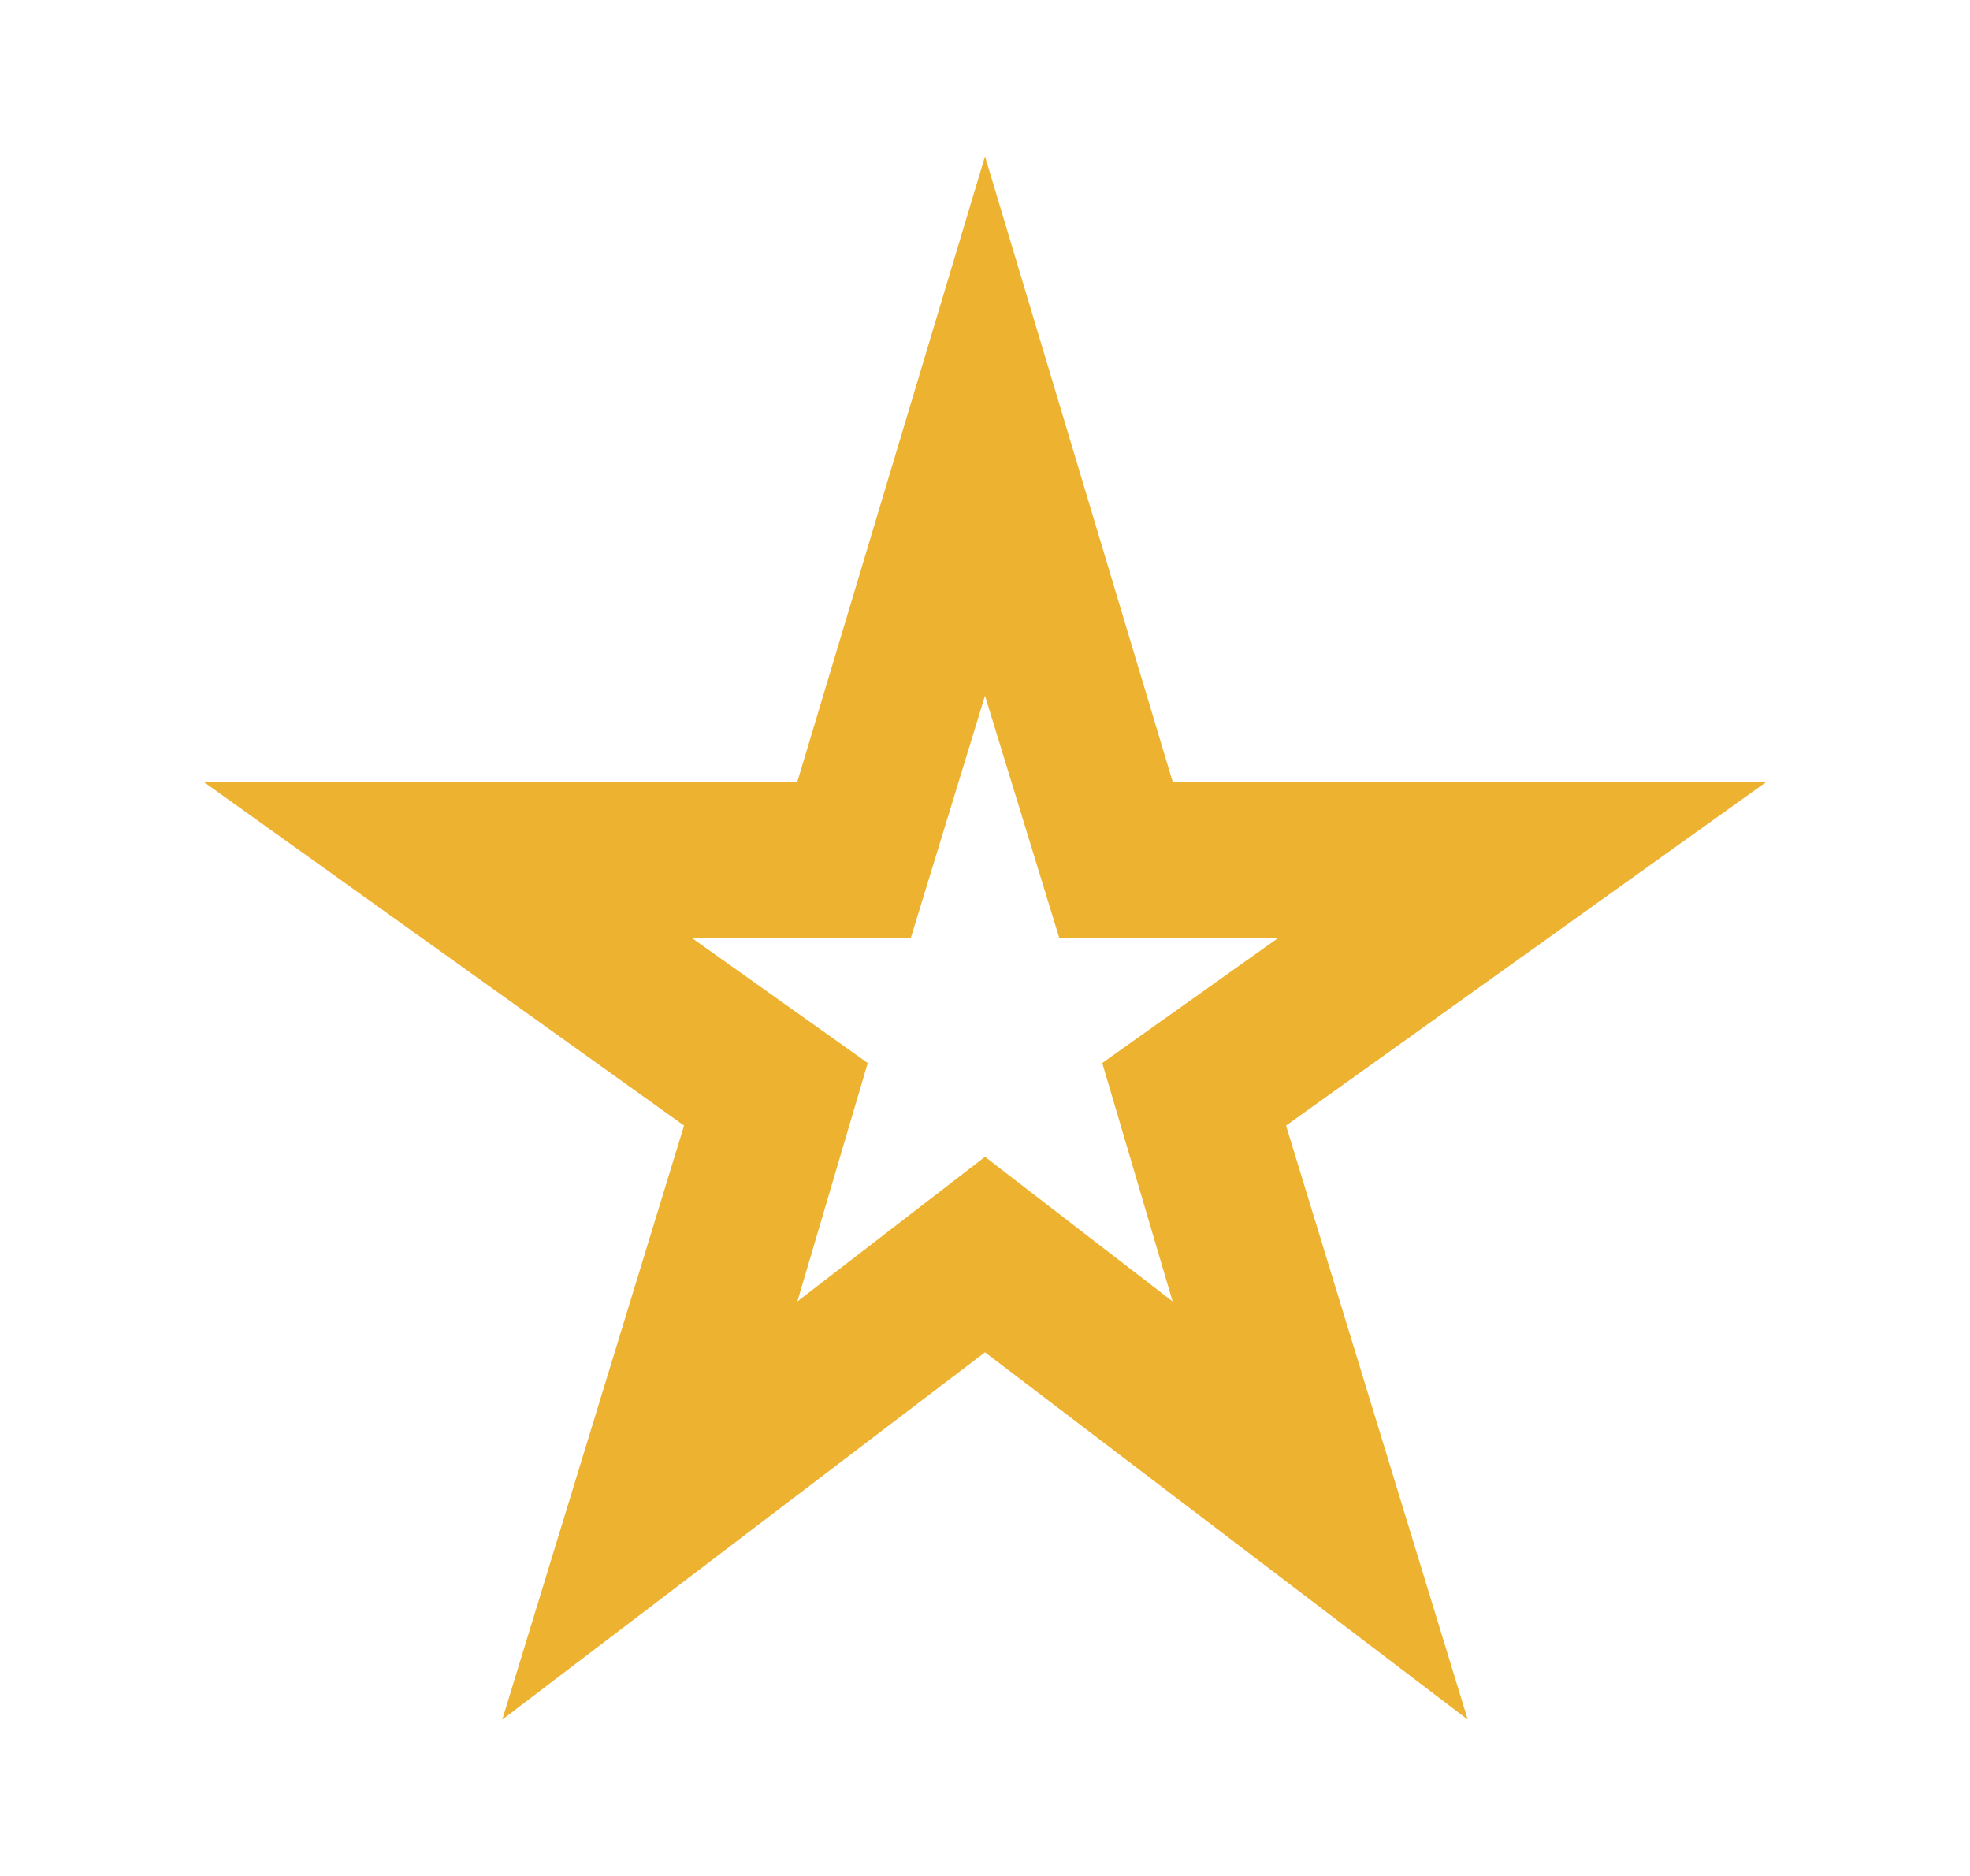 <svg width="21" height="20" viewBox="0 0 21 20" fill="none" xmlns="http://www.w3.org/2000/svg">
<mask id="mask0_165_321" style="mask-type:alpha" maskUnits="userSpaceOnUse" x="0" y="0" width="21" height="20">
<rect x="0.5" width="20" height="20" fill="#D9D9D9"/>
</mask>
<g mask="url(#mask0_165_321)">
<path d="M8.5 13.875L10.5 12.333L12.5 13.875L11.75 11.333L13.625 10H11.292L10.5 7.417L9.709 10H7.375L9.25 11.333L8.5 13.875ZM5.354 18.333L7.292 12L2.167 8.333H8.5L10.5 1.667L12.5 8.333H18.834L13.709 12L15.646 18.333L10.5 14.417L5.354 18.333Z" fill="#EDB230"/>
</g>
</svg>

